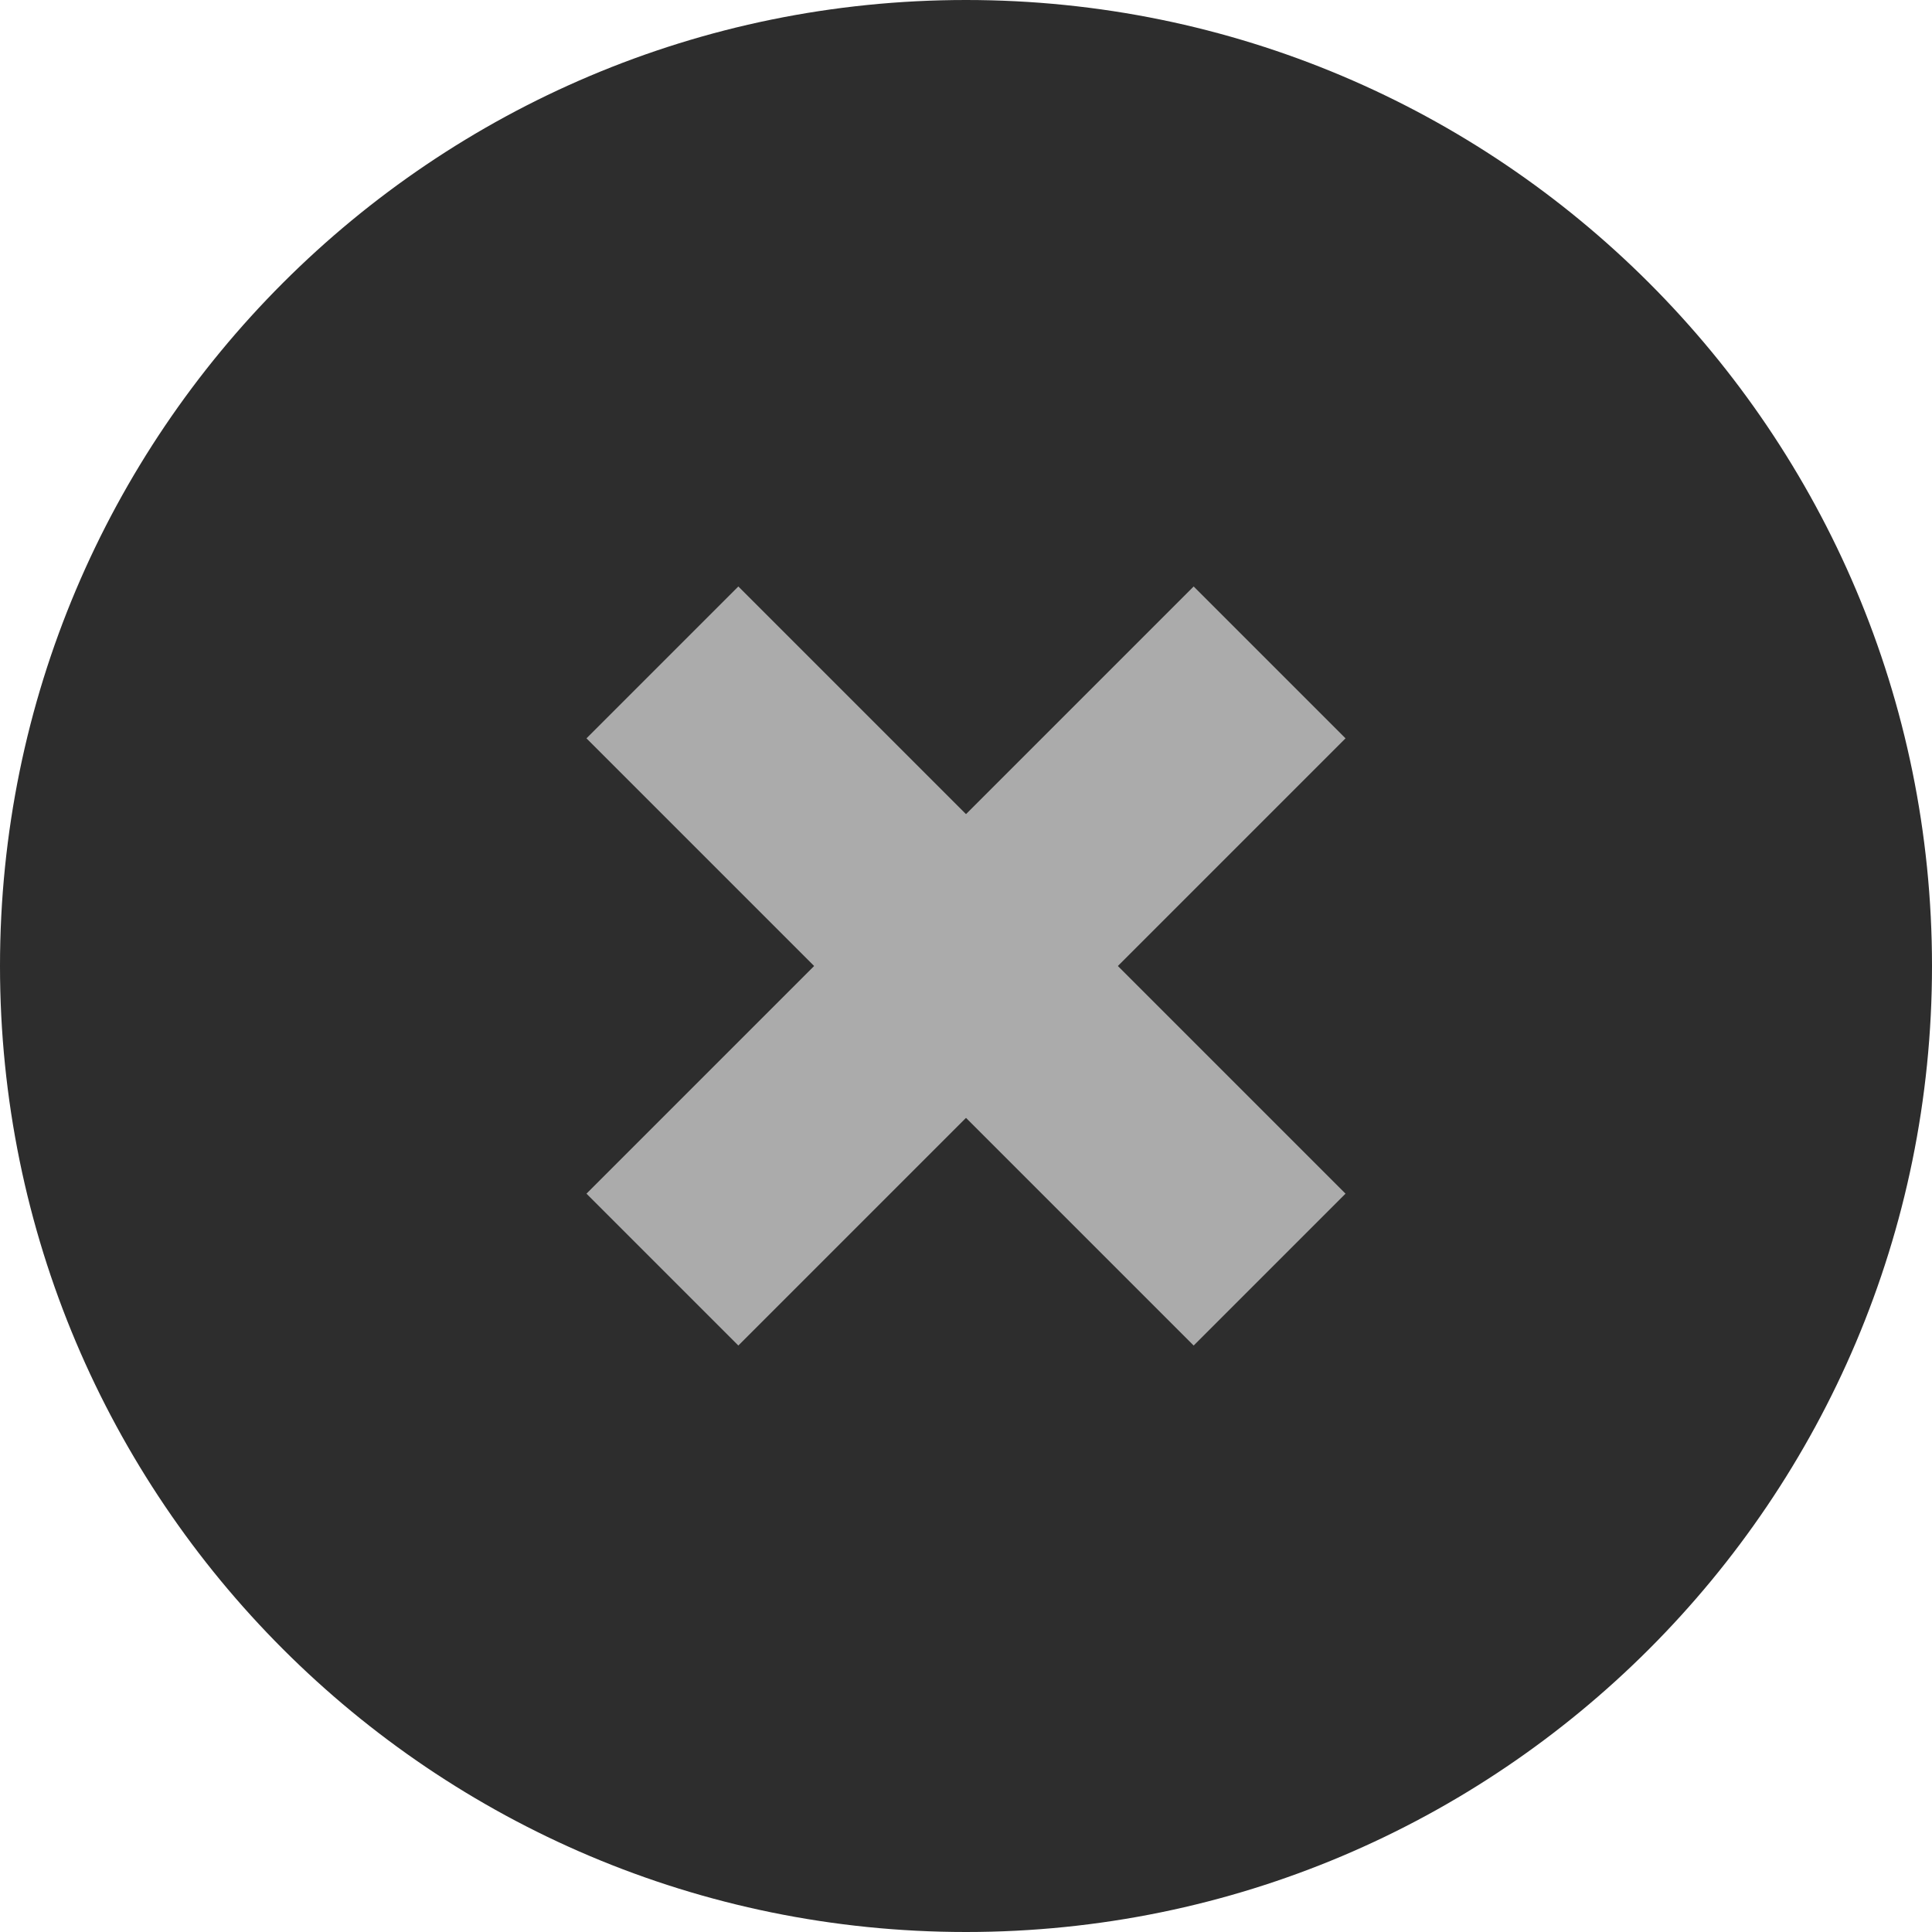 <svg id="SvgjsSvg1000" xmlns="http://www.w3.org/2000/svg" version="1.1" xmlns:xlink="http://www.w3.org/1999/xlink" xmlns:svgjs="http://svgjs.com/svgjs" width="18" height="18" viewBox="0 0 18 18"><title>Oval 4</title><desc>Created with Avocode.</desc><defs id="SvgjsDefs1001"></defs><path id="SvgjsPath1007" d="M1801 391C1801 386.029 1805.029 382 1810 382C1814.971 382 1819 386.029 1819 391C1819 395.971 1814.971 400 1810 400C1805.029 400 1801 395.971 1801 391Z " fill="#2d2d2d" fill-opacity="1" transform="matrix(1,0,0,1,-1801,-382)"></path><path id="SvgjsPath1008" d="M1806.464 393.121L1812.121 387.464L1813.536 388.879L1807.879 394.536Z " fill="#ababab" fill-opacity="1" transform="matrix(1,0,0,1,-1801,-382)"></path><path id="SvgjsPath1009" d="M1806.464 388.879L1812.121 394.536L1813.536 393.121L1807.879 387.464Z " fill="#ababab" fill-opacity="1" transform="matrix(1,0,0,1,-1801,-382)"></path></svg>